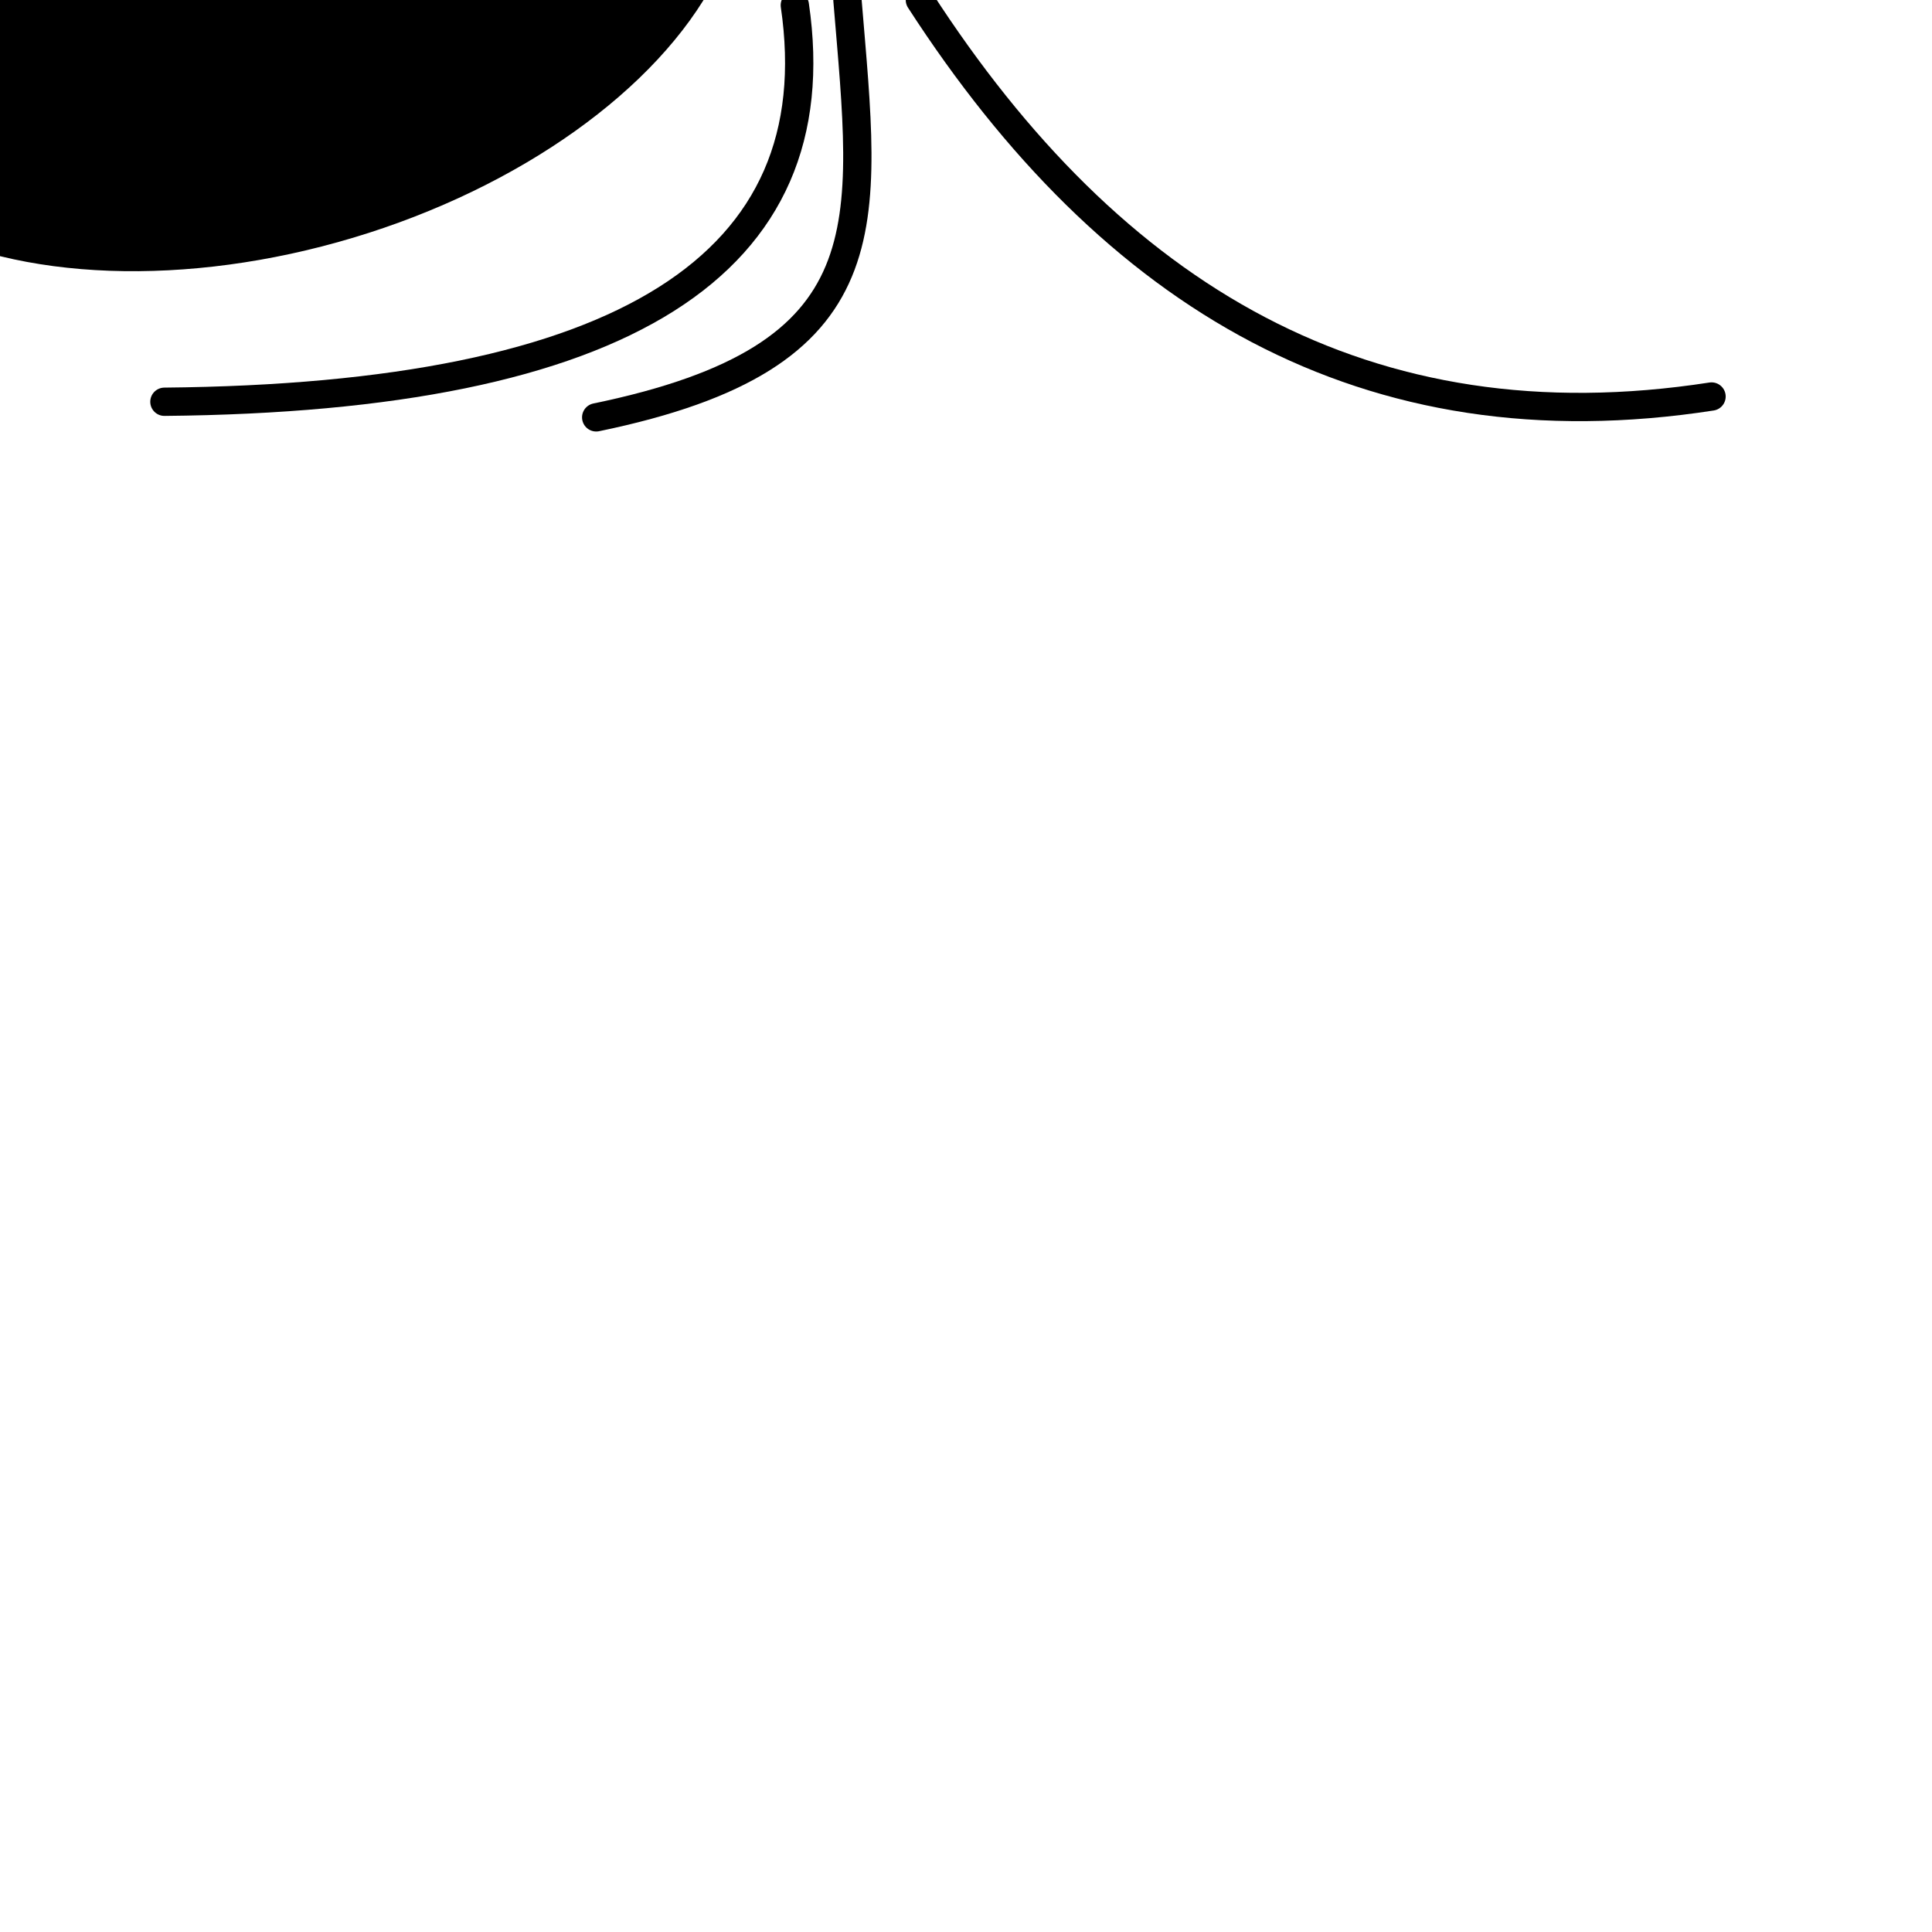 <?xml version="1.0" encoding="UTF-8" standalone="no"?>
<!DOCTYPE svg PUBLIC "-//W3C//DTD SVG 1.1//EN" "http://www.w3.org/Graphics/SVG/1.1/DTD/svg11.dtd">
<svg width="100%" height="100%" viewBox="0 0 1024 1024" version="1.1" xmlns="http://www.w3.org/2000/svg" xmlns:xlink="http://www.w3.org/1999/xlink" xml:space="preserve" xmlns:serif="http://www.serif.com/" style="fill-rule:evenodd;clip-rule:evenodd;stroke-linecap:round;stroke-linejoin:round;stroke-miterlimit:1.5;">
    <g id="HeadAccessories">
        <g id="Hair2">
            <g transform="matrix(1,0,0,1,-63.961,2.782)">
                <path d="M485.243,0C505.332,137.417 394.805,207.907 151.102,210.158" style="fill:none;stroke:black;stroke-width:15px;"/>
            </g>
            <path d="M243.696,0C258.234,86.619 202.549,120.122 113.587,128.455" style="fill:none;stroke:black;stroke-width:15px;"/>
            <path d="M487.559,0C589.333,157.541 724.478,238.432 907.149,210.158" style="fill:none;stroke:black;stroke-width:15px;"/>
            <g transform="matrix(-1,0,0,1,1201.67,46.91)">
                <path d="M752.506,-46.91C742.555,73.653 730.289,142.209 885.673,174.299" style="fill:none;stroke:black;stroke-width:15px;"/>
            </g>
            <g transform="matrix(0.308,1.026,-1.744,0.523,672.786,-106.494)">
                <circle cx="-63.708" cy="292.135" r="136.362" style="stroke:black;stroke-width:10.04px;"/>
            </g>
        </g>
    </g>
    <g id="Spacers">
    </g>
</svg>
